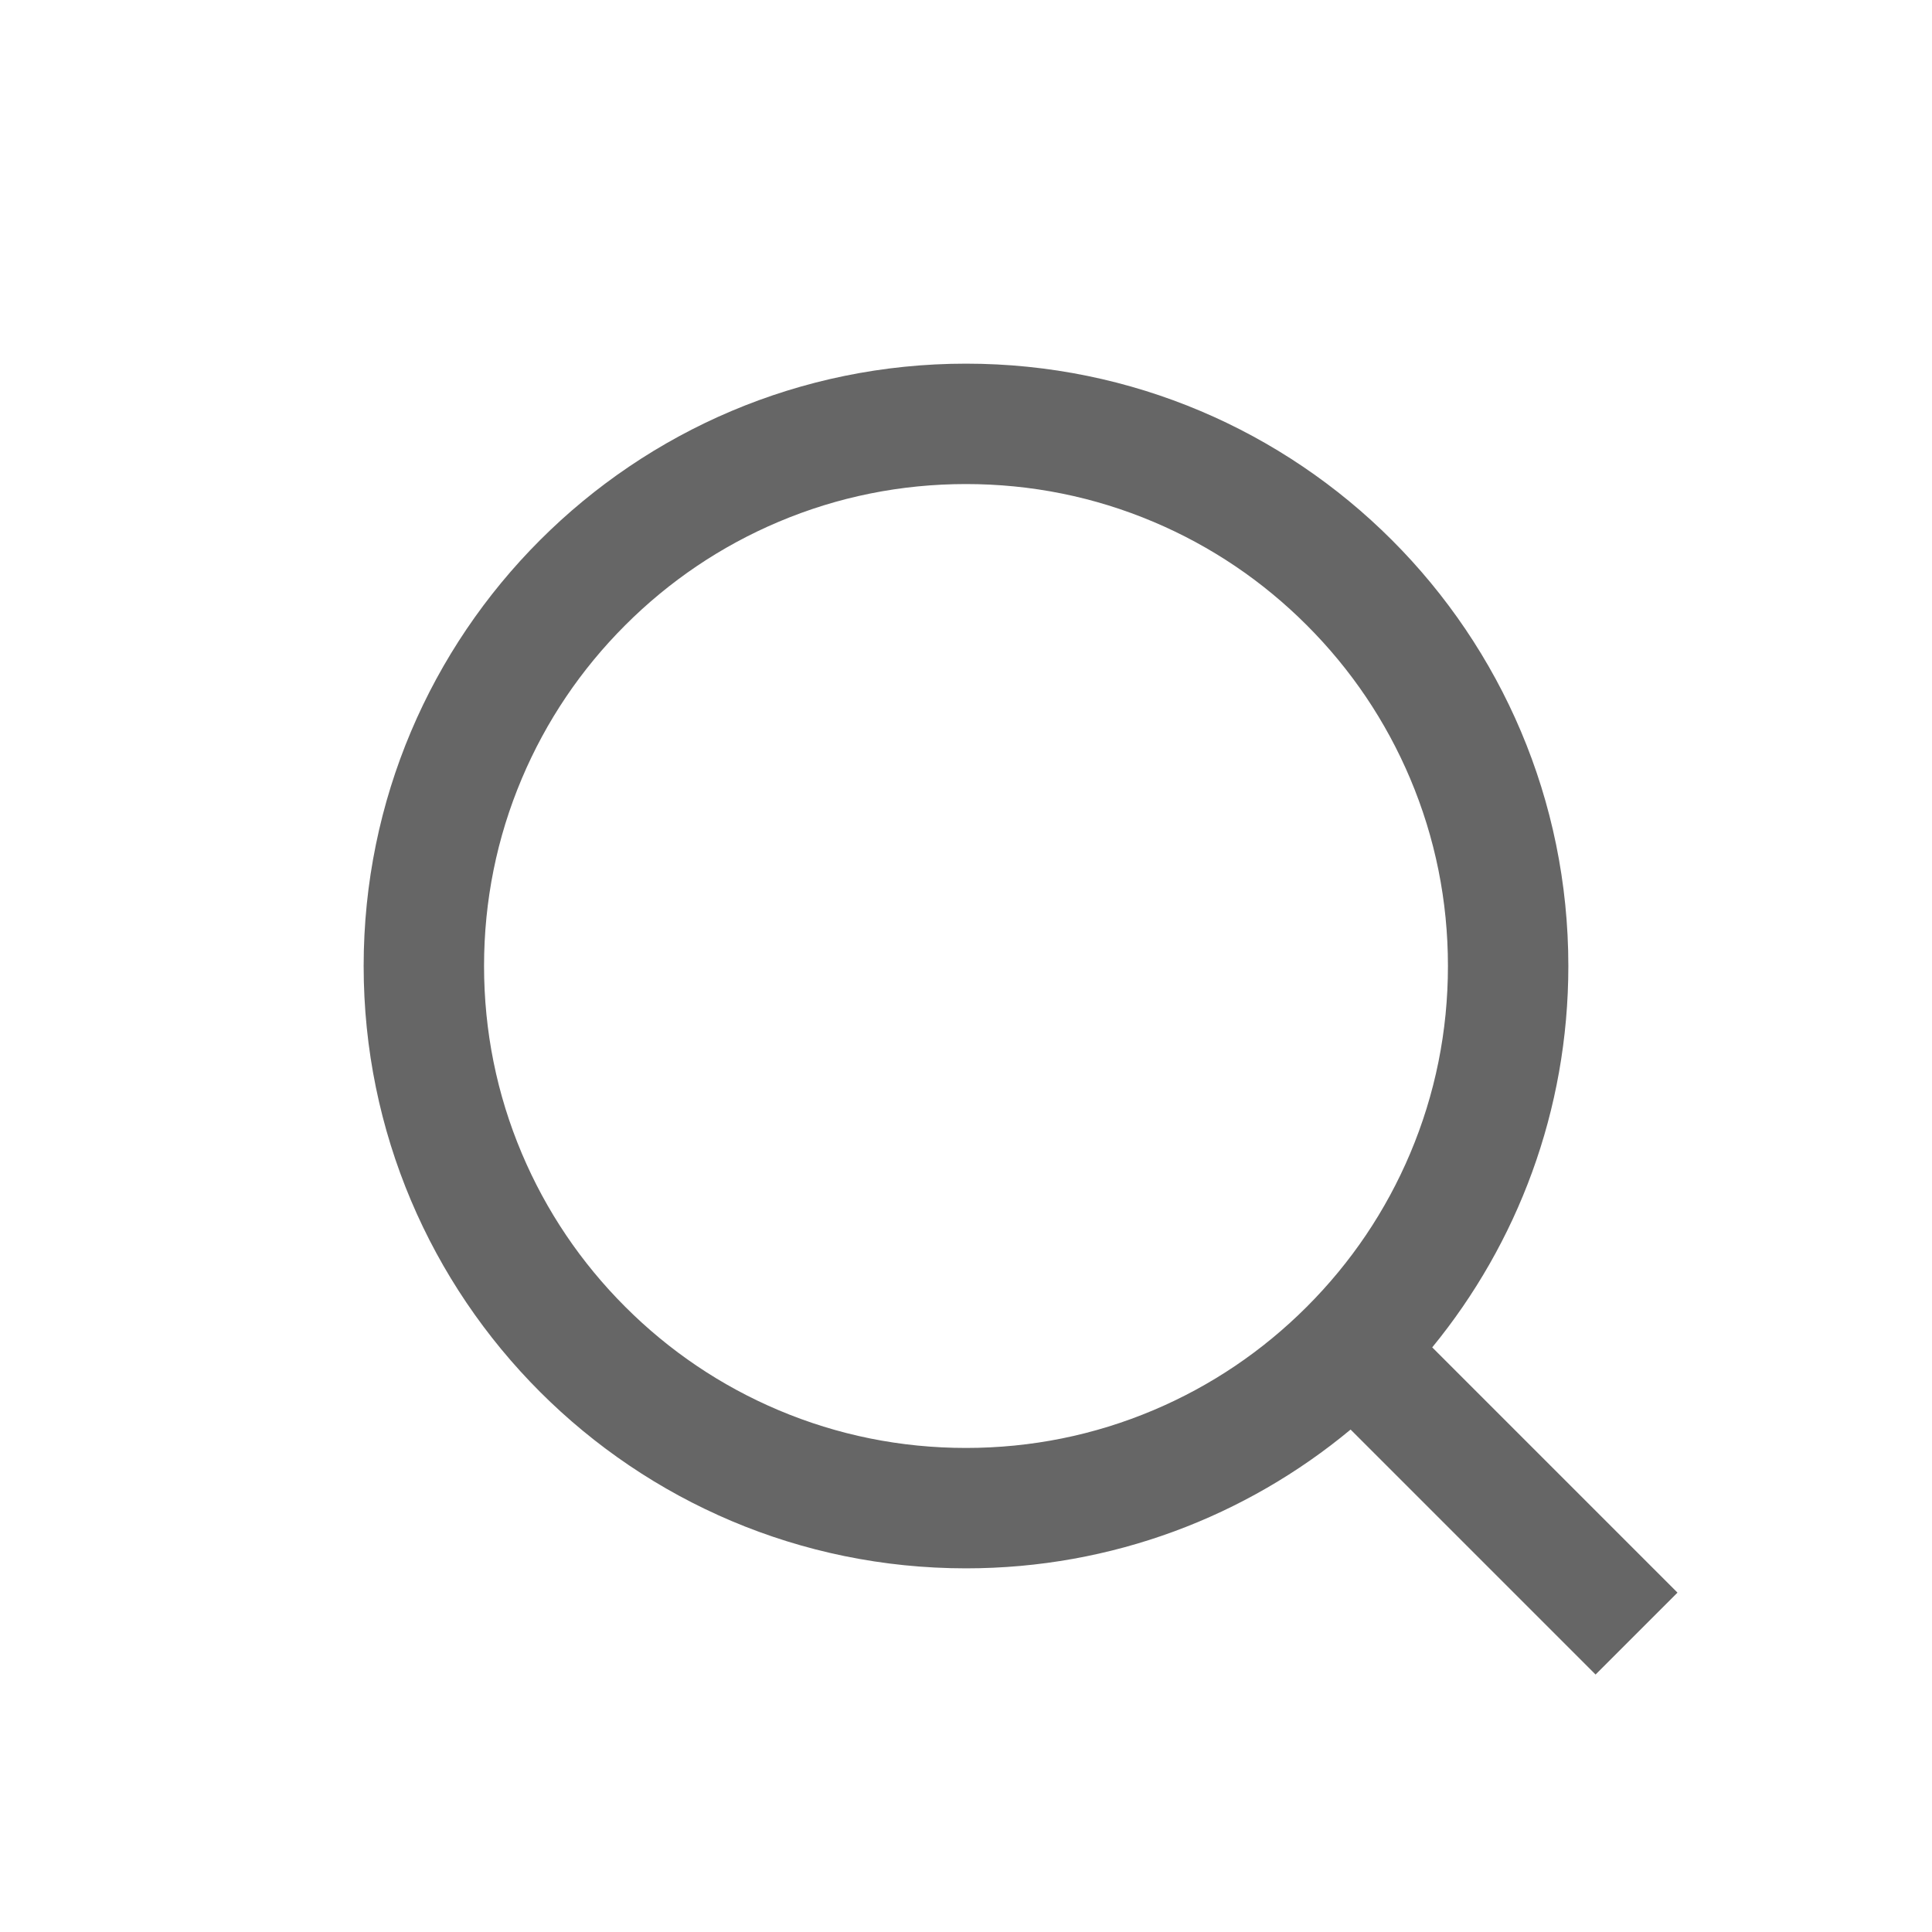 <?xml version="1.0" standalone="no"?><!DOCTYPE svg PUBLIC "-//W3C//DTD SVG 1.1//EN" "http://www.w3.org/Graphics/SVG/1.1/DTD/svg11.dtd"><svg t="1500947350307" class="icon" style="" viewBox="0 0 1024 1024" version="1.1" xmlns="http://www.w3.org/2000/svg" p-id="3487" xmlns:xlink="http://www.w3.org/1999/xlink" width="55" height="55"><defs><style type="text/css"></style></defs><path d="M889.102 844.125l-129.991-129.991c45.084-55.049 72.144-125.429 72.144-202.135 0-176.321-142.935-319.254-319.255-319.254C335.68 192.745 192.743 335.678 192.743 511.999c0 176.322 142.936 319.256 319.255 319.256 77.504 0 148.551-27.625 203.85-73.556l129.839 129.839L889.102 844.125zM511.999 767.44c-34.512 0-67.959-6.746-99.409-20.048-30.411-12.862-57.735-31.29-81.215-54.768-23.48-23.48-41.906-50.804-54.769-81.215-13.303-31.45-20.048-64.897-20.048-99.41 0-34.512 6.745-67.959 20.048-99.409 12.862-30.41 31.29-57.734 54.769-81.214 23.48-23.48 50.804-41.906 81.214-54.768 31.45-13.303 64.897-20.048 99.409-20.048 34.513 0 67.959 6.745 99.41 20.048 30.411 12.862 57.735 31.289 81.214 54.768 23.48 23.479 41.906 50.803 54.768 81.214 13.302 31.45 20.048 64.897 20.048 99.409 0 34.513-6.746 67.959-20.048 99.41-12.862 30.411-31.29 57.735-54.768 81.215-23.48 23.479-50.804 41.906-81.214 54.768C579.958 760.694 546.512 767.44 511.999 767.44z" p-id="3488" fill="#666666"></path></svg>
